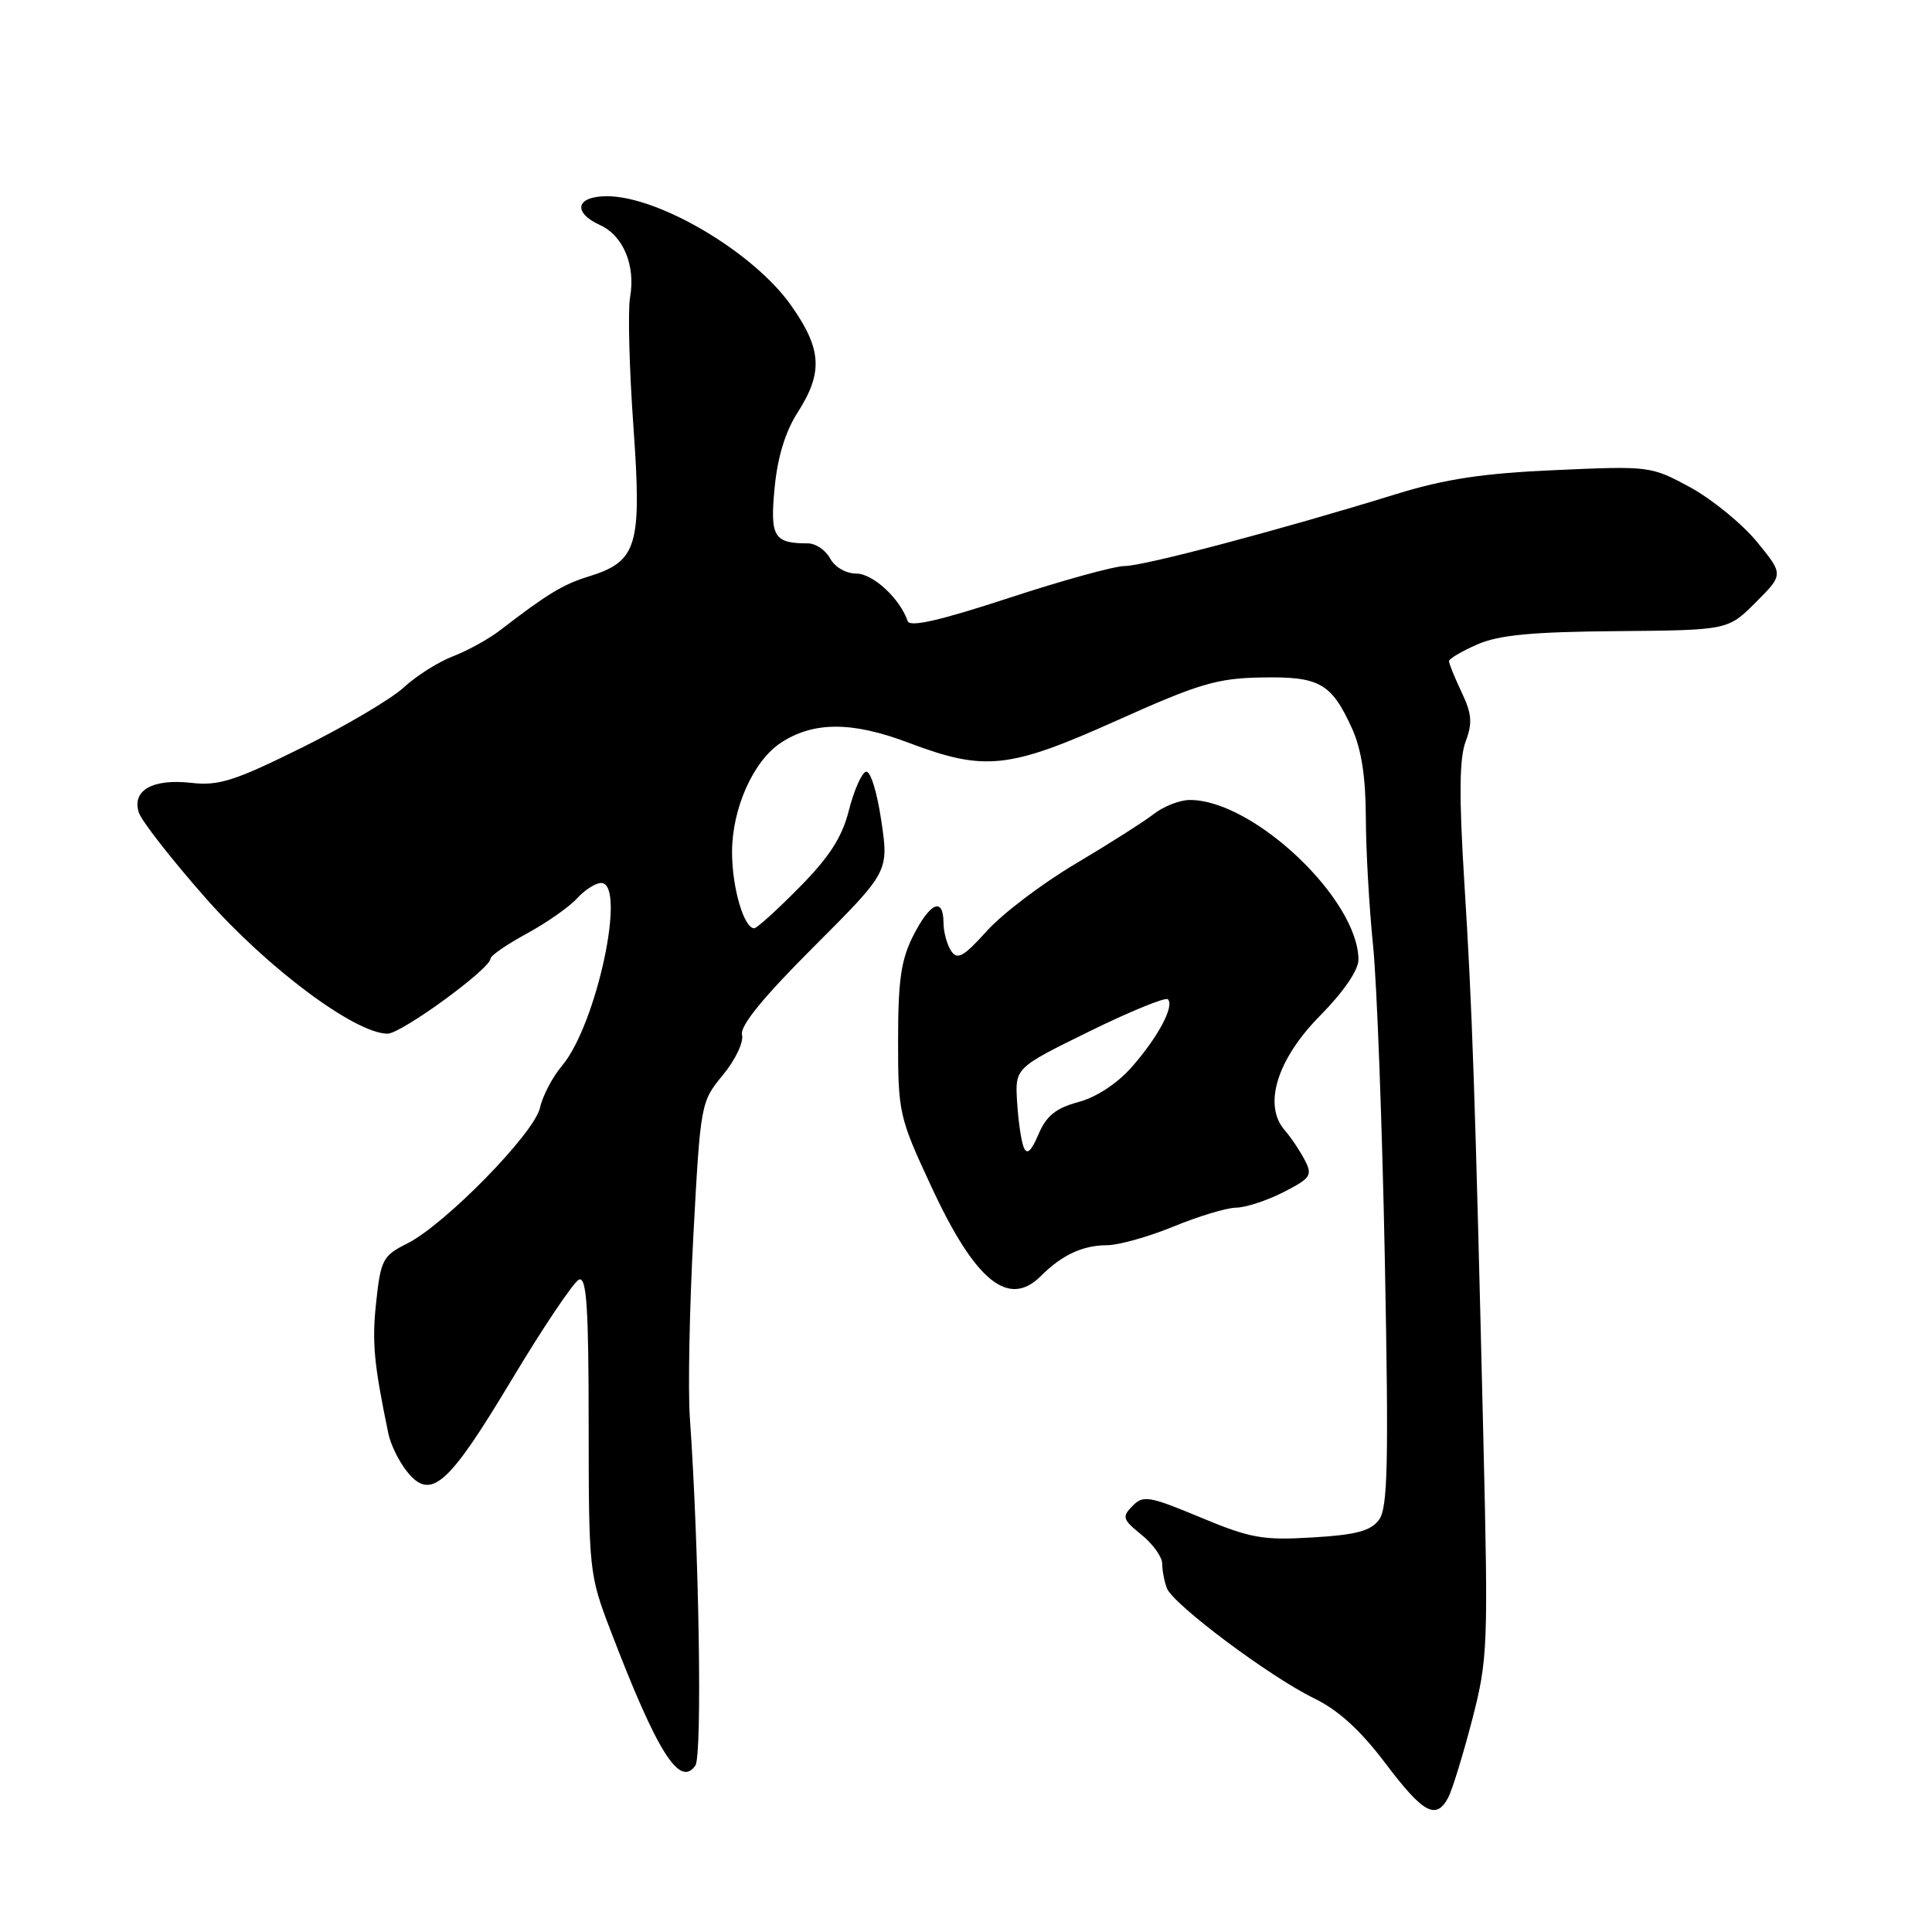 <?xml version="1.0" encoding="UTF-8" standalone="no"?>
<!DOCTYPE svg PUBLIC "-//W3C//DTD SVG 1.1//EN" "http://www.w3.org/Graphics/SVG/1.1/DTD/svg11.dtd" >
<svg xmlns="http://www.w3.org/2000/svg" xmlns:xlink="http://www.w3.org/1999/xlink" version="1.1" viewBox="0 0 256 256">
 <g >
 <path fill="currentColor"
d=" M 191.89 238.20 C 192.42 237.21 193.84 232.60 195.05 227.95 C 197.15 219.84 197.21 218.32 196.55 190.50 C 195.46 144.77 195.08 133.56 194.03 116.90 C 193.32 105.51 193.37 100.49 194.20 98.27 C 195.13 95.81 195.03 94.59 193.67 91.72 C 192.75 89.78 192.00 87.93 192.00 87.61 C 192.00 87.29 193.69 86.29 195.75 85.39 C 198.61 84.14 203.00 83.72 214.23 83.63 C 228.97 83.50 228.97 83.50 232.65 79.81 C 236.34 76.12 236.34 76.12 232.79 71.78 C 230.83 69.40 226.86 66.16 223.98 64.58 C 218.78 61.76 218.58 61.73 206.11 62.29 C 196.50 62.71 191.48 63.47 185.00 65.47 C 169.77 70.18 151.57 75.00 149.05 75.00 C 147.69 75.00 140.75 76.91 133.63 79.25 C 124.57 82.22 120.56 83.14 120.27 82.30 C 119.26 79.32 115.67 76.00 113.46 76.00 C 112.09 76.00 110.61 75.14 110.00 74.00 C 109.41 72.90 108.08 72.00 107.05 72.00 C 102.53 72.00 102.02 71.14 102.64 64.65 C 103.02 60.60 104.06 57.19 105.68 54.67 C 109.09 49.35 108.90 46.26 104.83 40.48 C 99.89 33.45 87.32 26.00 80.42 26.00 C 76.32 26.00 75.82 28.14 79.52 29.83 C 82.59 31.23 84.23 35.18 83.49 39.37 C 83.18 41.09 83.38 48.80 83.93 56.50 C 85.06 72.44 84.47 74.40 77.90 76.42 C 74.59 77.44 72.46 78.74 66.19 83.57 C 64.71 84.70 61.92 86.24 60.00 86.97 C 58.08 87.71 55.15 89.56 53.50 91.09 C 51.85 92.61 45.80 96.19 40.05 99.04 C 31.09 103.48 29.00 104.15 25.32 103.73 C 20.22 103.16 17.46 104.72 18.39 107.66 C 18.74 108.76 22.73 113.87 27.26 119.01 C 35.42 128.27 47.00 136.91 51.33 136.97 C 53.14 137.00 65.00 128.36 65.00 127.01 C 65.00 126.63 67.16 125.14 69.81 123.70 C 72.45 122.26 75.44 120.17 76.46 119.04 C 77.48 117.92 78.92 117.00 79.65 117.00 C 83.07 117.00 79.06 135.77 74.47 141.22 C 73.20 142.72 71.89 145.23 71.55 146.79 C 70.81 150.16 58.94 162.29 53.94 164.78 C 50.74 166.38 50.45 166.92 49.85 172.50 C 49.27 177.84 49.53 180.67 51.47 190.00 C 51.76 191.38 52.82 193.57 53.84 194.87 C 57.03 198.95 59.29 197.01 67.72 182.96 C 71.98 175.85 76.04 169.82 76.73 169.55 C 77.73 169.17 78.00 173.28 78.00 188.78 C 78.01 208.08 78.07 208.66 80.88 216.00 C 87.07 232.18 90.06 236.95 92.14 233.94 C 93.07 232.60 92.63 205.22 91.41 187.85 C 91.15 184.19 91.36 173.29 91.88 163.62 C 92.82 146.20 92.85 146.00 95.80 142.43 C 97.44 140.44 98.57 138.06 98.32 137.12 C 98.02 135.96 101.09 132.18 107.83 125.45 C 117.78 115.50 117.78 115.50 116.77 108.71 C 116.20 104.86 115.32 102.06 114.73 102.26 C 114.16 102.45 113.15 104.75 112.48 107.38 C 111.58 110.95 109.90 113.55 105.92 117.58 C 102.98 120.56 100.29 123.00 99.94 123.00 C 98.57 123.00 97.00 117.62 97.00 112.91 C 97.00 107.13 99.82 100.82 103.47 98.42 C 107.80 95.59 112.89 95.58 120.37 98.41 C 130.51 102.24 133.65 101.90 148.03 95.45 C 158.83 90.60 161.27 89.87 167.14 89.77 C 174.84 89.62 176.41 90.51 179.14 96.50 C 180.39 99.25 180.96 102.93 180.98 108.29 C 180.99 112.57 181.42 120.22 181.94 125.29 C 182.45 130.36 183.15 149.12 183.50 167.00 C 184.02 194.01 183.89 199.82 182.72 201.39 C 181.63 202.86 179.68 203.38 173.91 203.72 C 167.32 204.12 165.68 203.82 159.06 201.06 C 152.26 198.23 151.48 198.09 150.06 199.55 C 148.64 200.99 148.75 201.34 151.25 203.36 C 152.76 204.58 154.00 206.31 154.00 207.21 C 154.00 208.10 154.28 209.56 154.62 210.45 C 155.44 212.60 168.30 222.21 174.13 225.04 C 177.33 226.59 180.26 229.26 183.57 233.64 C 188.58 240.28 190.28 241.21 191.89 238.20 Z  M 137.92 169.08 C 140.71 166.29 143.48 165.00 146.68 165.00 C 148.23 164.99 152.20 163.88 155.50 162.52 C 158.80 161.16 162.53 160.04 163.79 160.02 C 165.05 160.01 167.87 159.09 170.06 157.97 C 173.68 156.12 173.94 155.74 172.89 153.72 C 172.26 152.50 171.07 150.72 170.24 149.77 C 167.33 146.44 169.21 140.36 174.92 134.58 C 178.01 131.45 180.00 128.55 180.00 127.18 C 180.00 119.18 166.10 106.00 157.67 106.00 C 156.35 106.00 154.20 106.83 152.88 107.86 C 151.57 108.88 146.90 111.85 142.50 114.46 C 138.10 117.07 132.82 121.07 130.77 123.35 C 127.67 126.79 126.86 127.24 126.03 126.00 C 125.48 125.17 125.02 123.49 125.02 122.25 C 124.99 118.82 123.27 119.56 121.02 123.96 C 119.40 127.15 119.00 129.86 119.00 137.84 C 119.00 147.45 119.13 148.04 123.40 157.22 C 129.21 169.76 133.63 173.37 137.92 169.08 Z  M 135.64 152.00 C 135.31 151.18 134.92 148.47 134.77 146.00 C 134.50 141.50 134.50 141.50 144.34 136.67 C 149.74 134.01 154.43 132.10 154.75 132.41 C 155.64 133.31 153.47 137.39 149.99 141.36 C 148.06 143.56 145.28 145.39 142.89 146.03 C 139.91 146.83 138.65 147.85 137.61 150.29 C 136.63 152.59 136.07 153.08 135.64 152.00 Z "/>
</g>
</svg>
